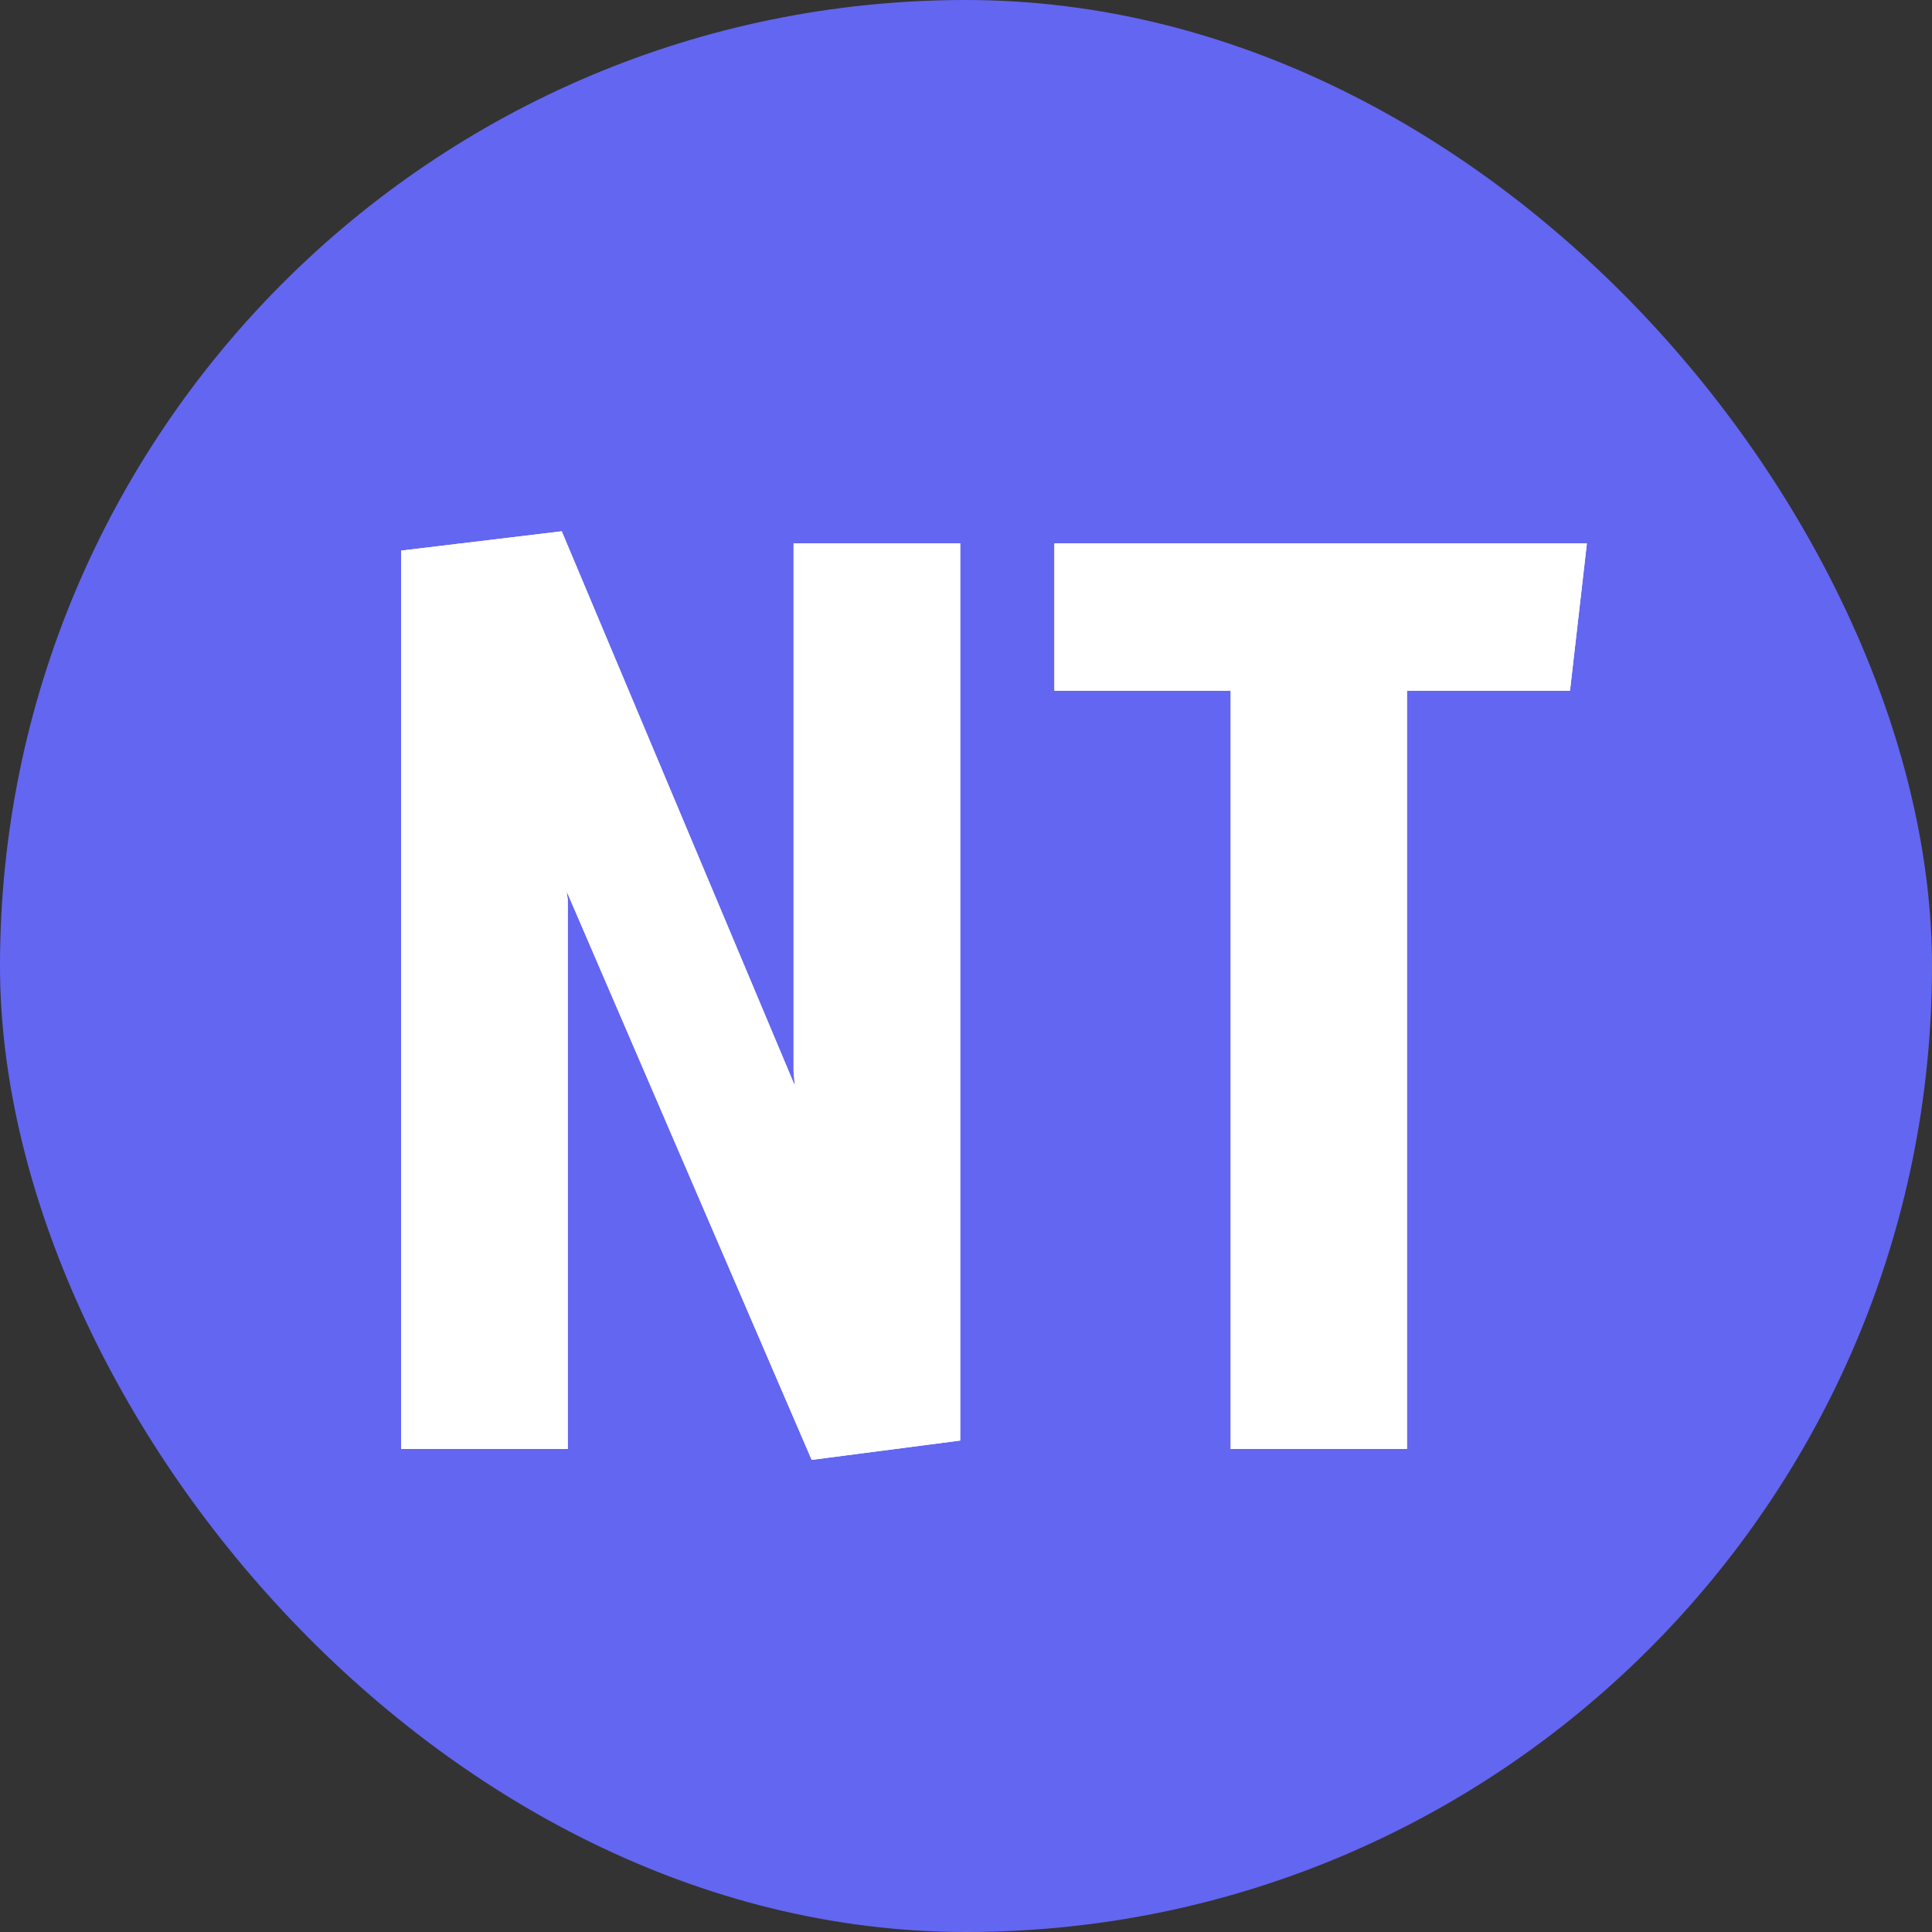 <svg width="16" height="16" viewBox="0 0 16 16" fill="none" xmlns="http://www.w3.org/2000/svg">
<rect x="0" y="0" width="16" height="16" fill="#333333" stroke="none"/>
<rect width="16" height="16" rx="8" fill="#6366F1"/>
<path d="M6.722 12.09L4.692 7.38L4.702 7.45V12H3.322V4.56L4.652 4.4L6.582 8.99L6.572 8.87V4.5H7.952V11.93L6.722 12.09ZM10.192 12V5.72H8.732V4.5H13.142L13.002 5.72H11.652V12H10.192Z" fill="white"/>
<path d="M6.722 12.09L4.692 7.38L4.702 7.45V12H3.322V4.56L4.652 4.4L6.582 8.99L6.572 8.87V4.5H7.952V11.93L6.722 12.09ZM10.192 12V5.72H8.732V4.5H13.142L13.002 5.72H11.652V12H10.192Z" fill="white"/>
</svg>
